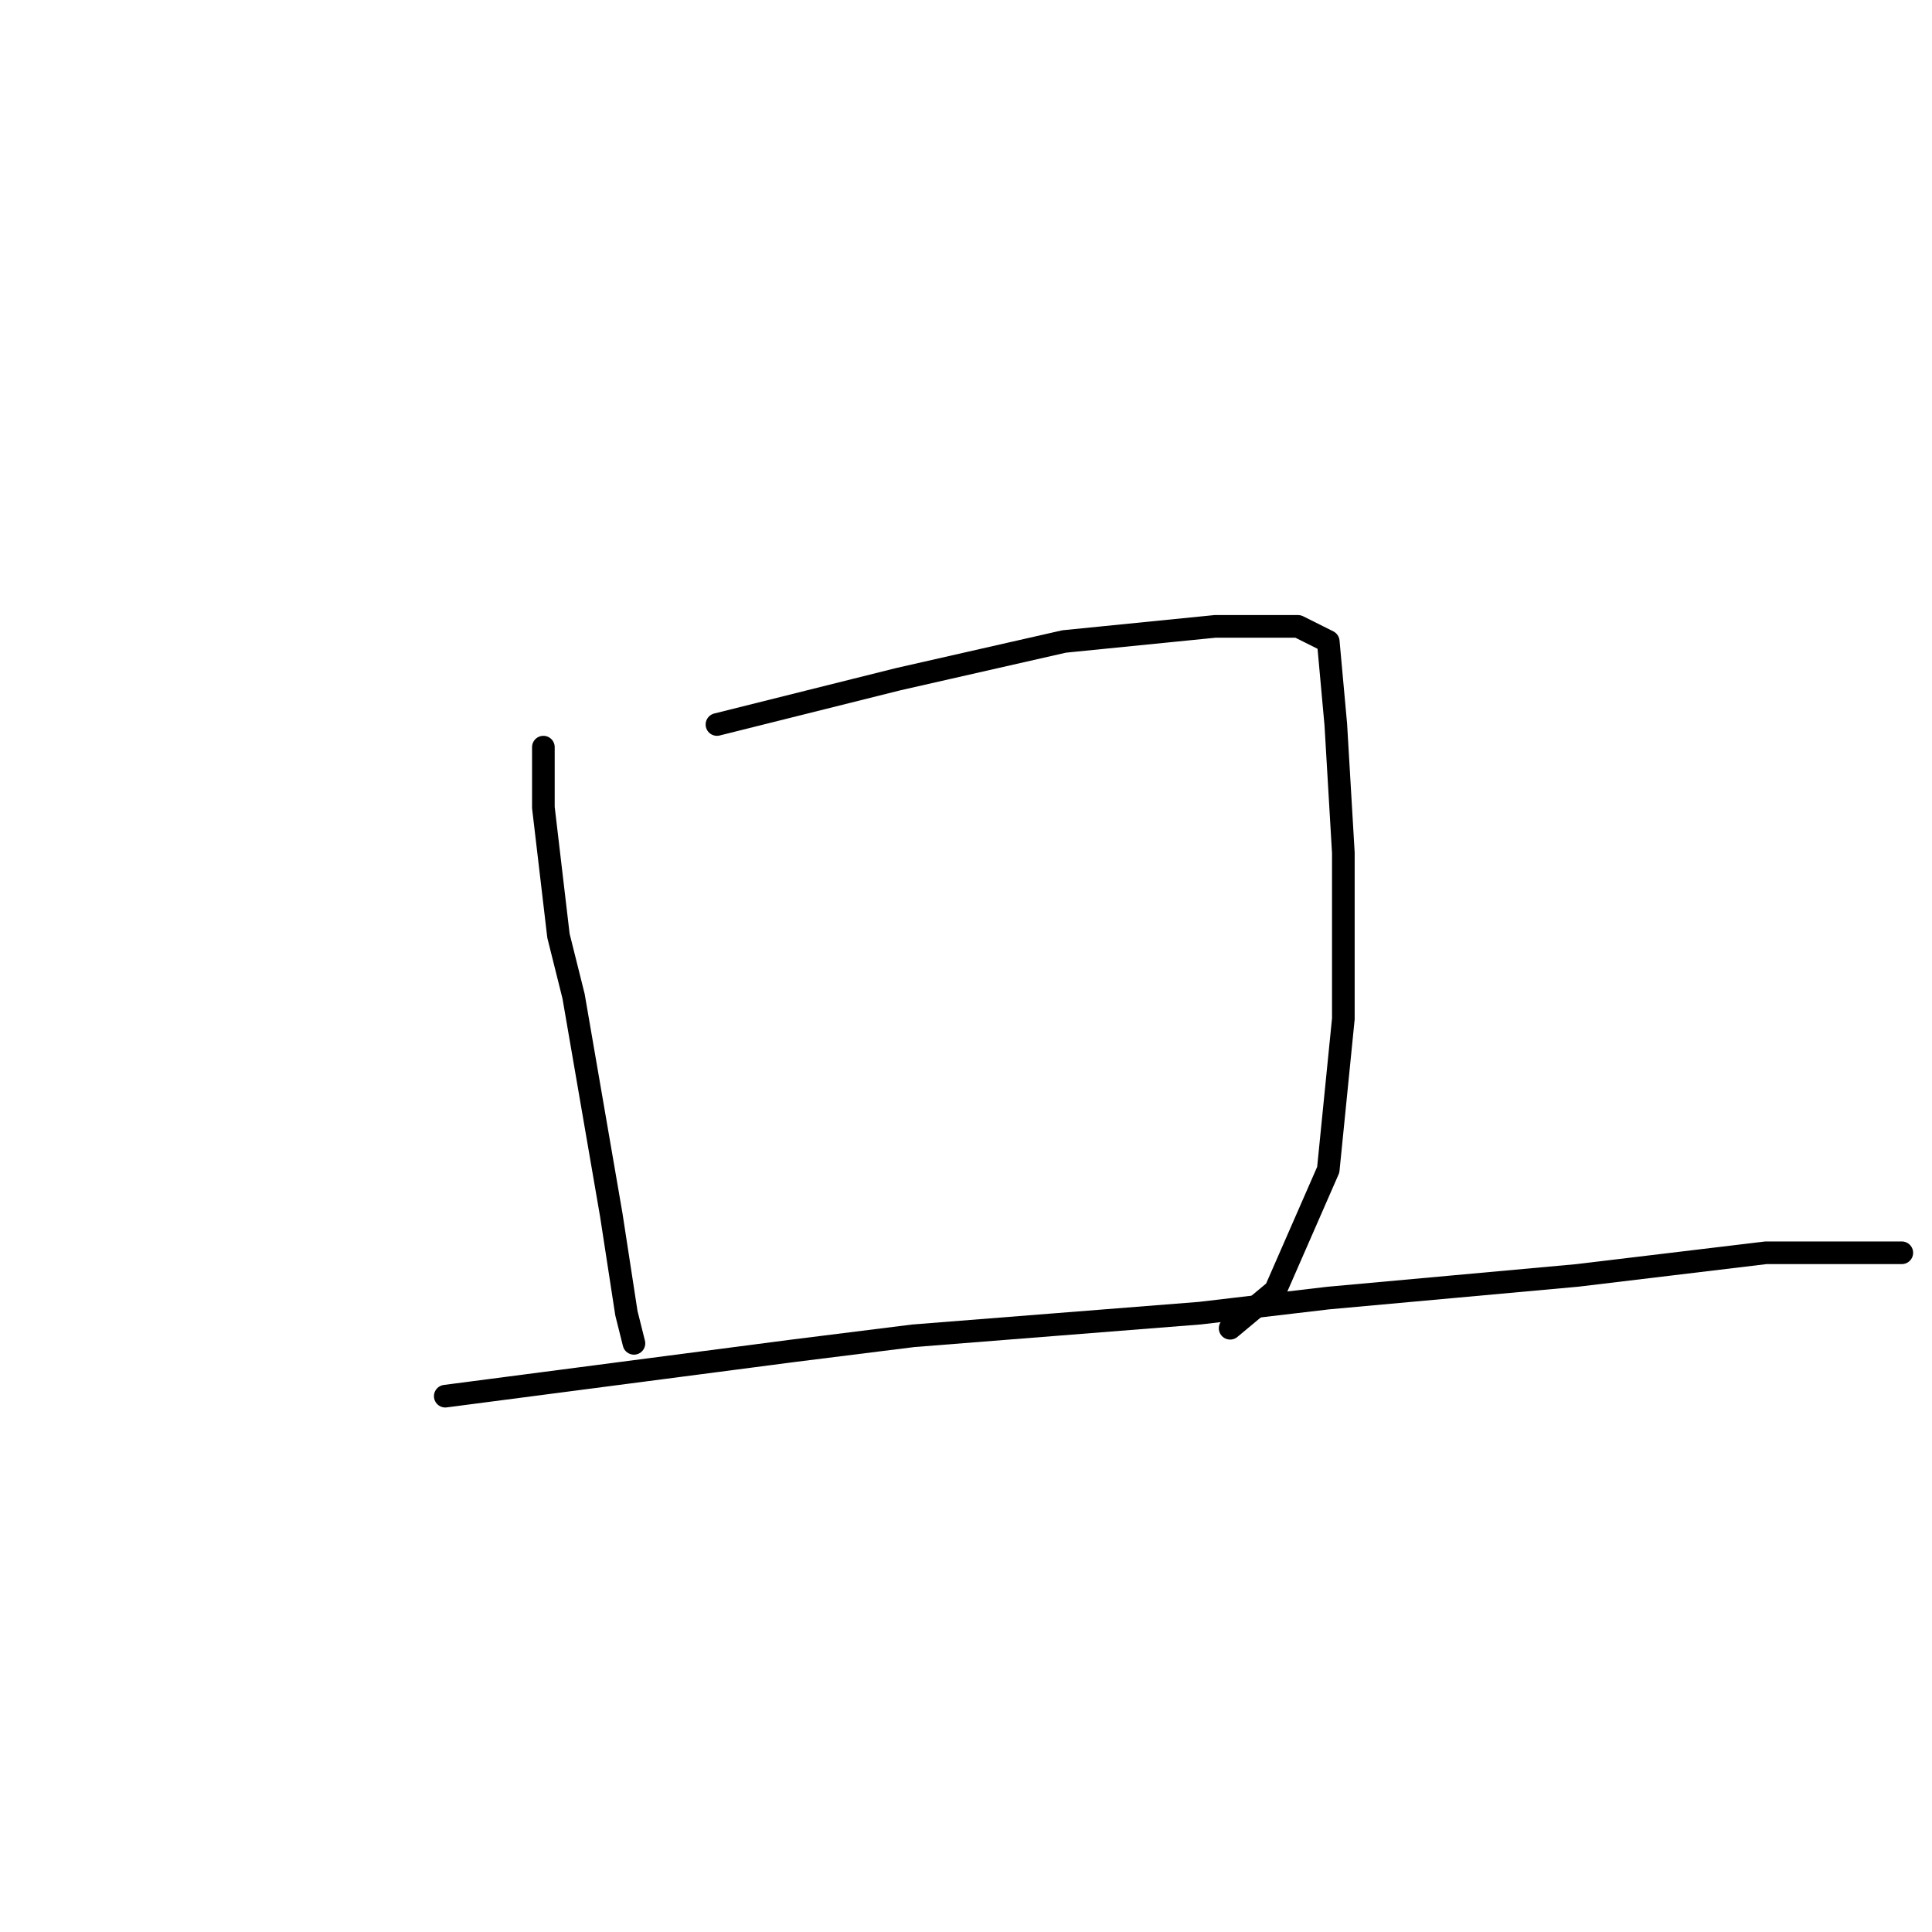 <?xml version="1.0" standalone="no"?>
    <svg width="256" height="256" xmlns="http://www.w3.org/2000/svg" version="1.1">
    <polyline stroke="black" stroke-width="3" stroke-linecap="round" fill="transparent" stroke-linejoin="round" points="72 99 72 107 74 124 76 132 81 161 83 174 84 178 84 178 " />
        <polyline stroke="black" stroke-width="3" stroke-linecap="round" fill="transparent" stroke-linejoin="round" points="95 96 119 90 141 85 161 83 172 83 176 85 177 96 178 113 178 135 176 155 169 171 163 176 163 176 " />
        <polyline stroke="black" stroke-width="3" stroke-linecap="round" fill="transparent" stroke-linejoin="round" points="59 185 105 179 121 177 159 174 176 172 209 169 234 166 252 166 252 166 " />
        </svg>